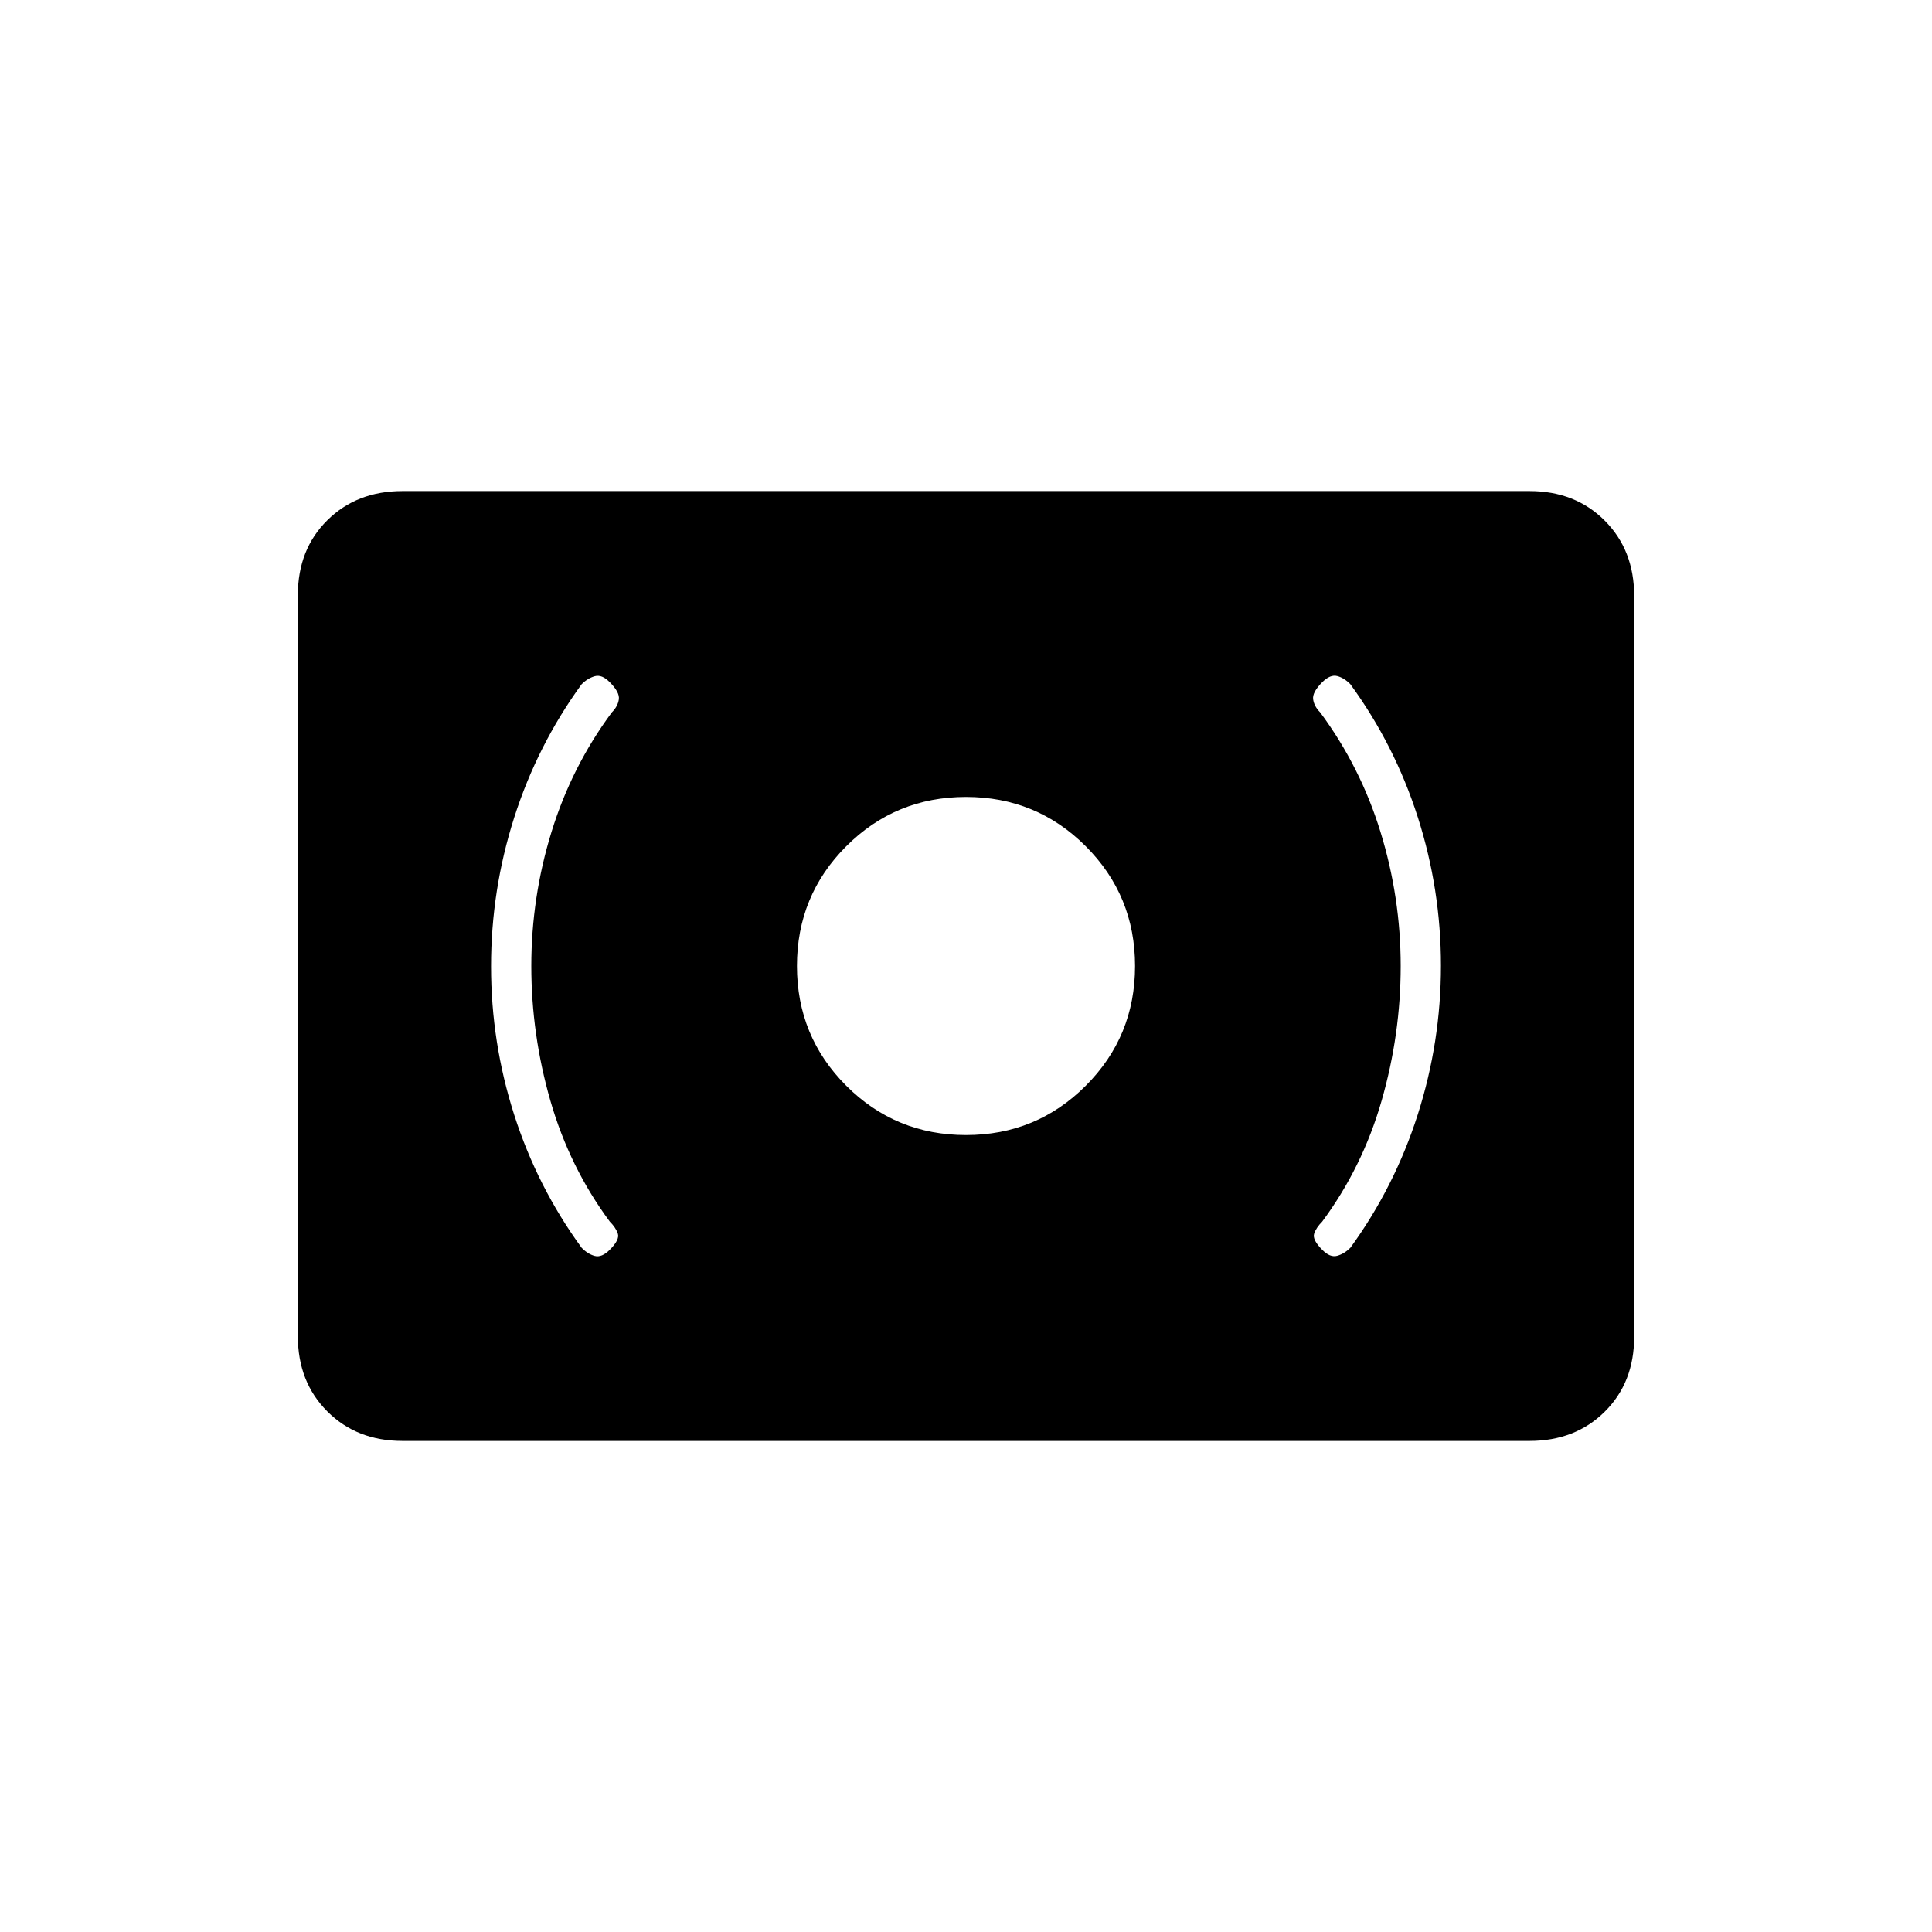 <svg xmlns="http://www.w3.org/2000/svg" height="20" viewBox="0 -960 960 960" width="20"><path d="M480-396q35 0 59.5-24.5T564-480q0-35-24.5-59.5T480-564q-35 0-59.5 24.5T396-480q0 35 24.5 59.5T480-396Zm216-84q0 34-9.5 67T657-353q-3 3-4 6t4 8q3.91 4 7.45 3 3.55-1 6.55-4 22.04-30.32 33.52-66.31Q716-442.3 716-480.15t-11.48-73.74Q693.04-589.77 671-620q-3.05-3.14-6.52-4.07Q661-625 657-621q-5 5-4.5 8.5t3.5 6.5q20 27 30 59.5t10 66.5Zm-432 0q0-34 10-66.5t30-59.5q3-3 3.5-6.5T303-621q-3.91-4-7.45-3-3.55 1-6.55 4-22.04 30.32-33.52 66.31Q244-517.7 244-479.85t11.48 73.74Q266.96-370.23 289-340q3.05 3.14 6.52 4.07Q299-335 303-339q5-5 4-8t-4-6q-20-27-29.5-60t-9.5-67Zm-64 236q-22.7 0-37.35-14.66Q148-273.32 148-296.04v-368.24q0-22.72 14.65-37.22T200-716h560q22.7 0 37.35 14.66Q812-686.68 812-663.96v368.24q0 22.72-14.65 37.22T760-244H200Z"/></svg>